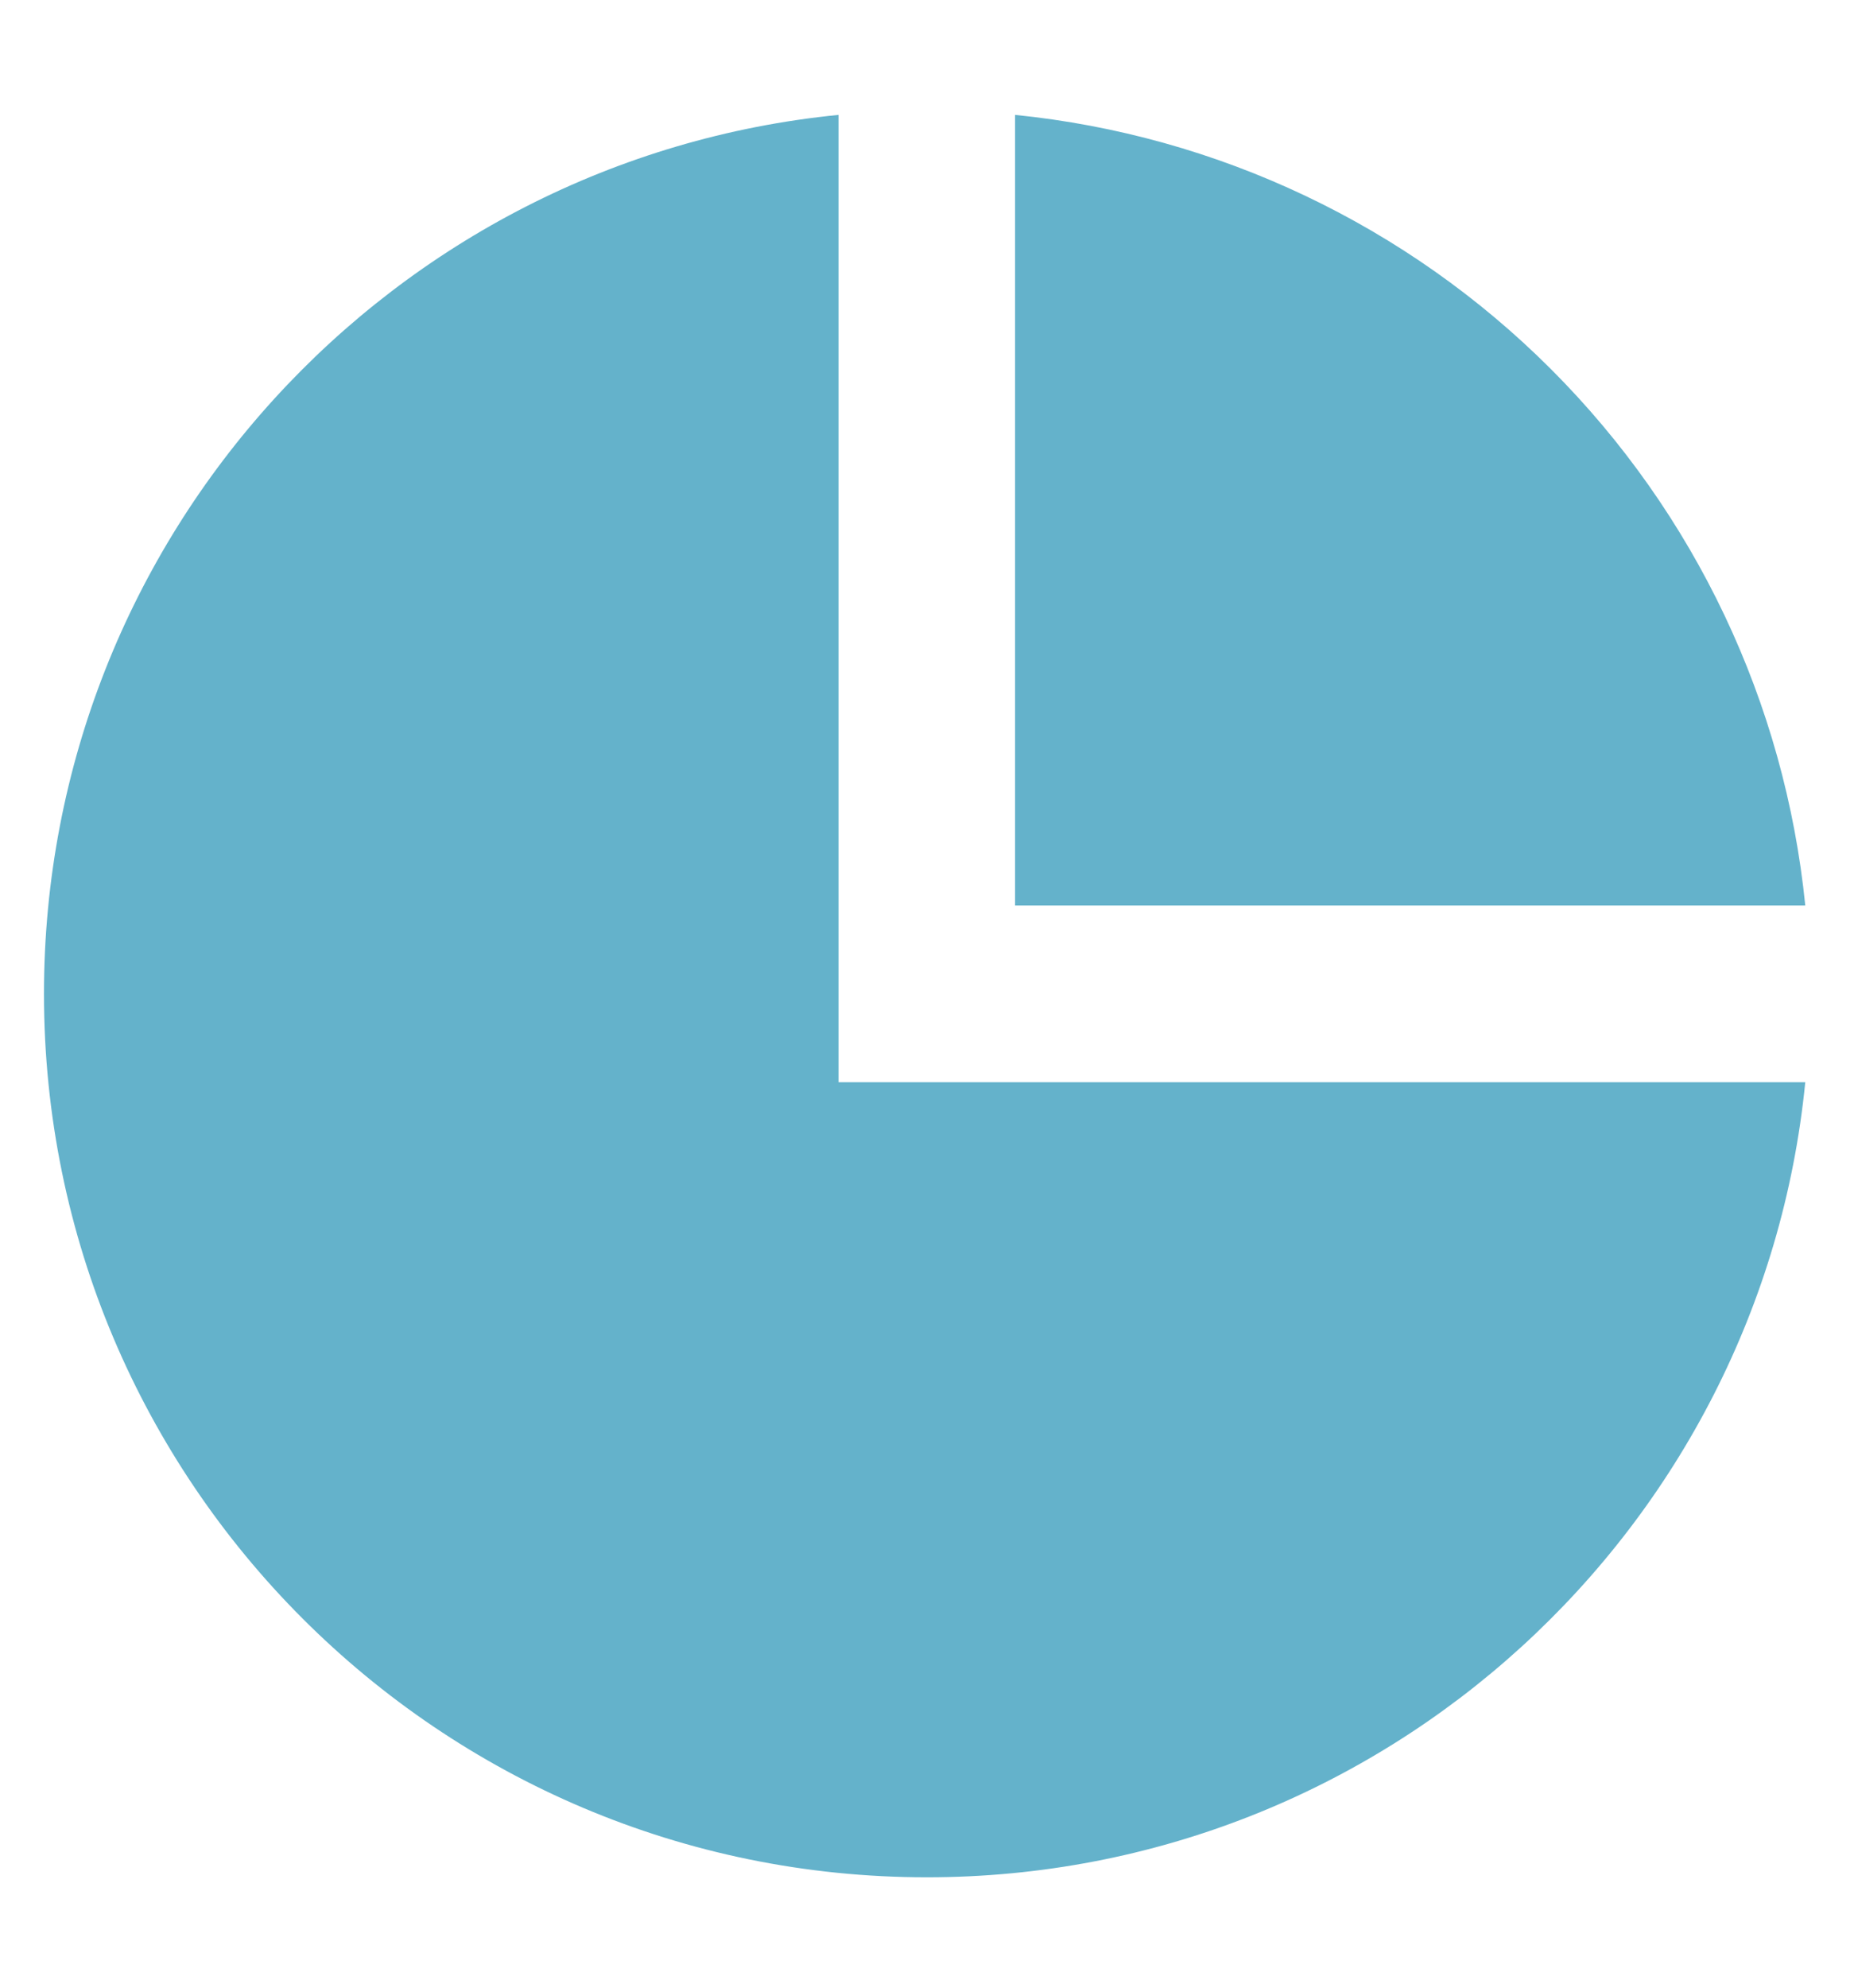 <svg width="14" height="15" viewBox="0 0 14 15" fill="none" xmlns="http://www.w3.org/2000/svg">
<path d="M6.332 0.867V8.167H13.632C13.298 11.535 10.455 14.167 6.999 14.167C3.317 14.167 0.332 11.182 0.332 7.5C0.332 4.043 2.963 1.201 6.332 0.867ZM7.665 0.867C9.195 1.021 10.625 1.699 11.712 2.786C12.8 3.874 13.478 5.303 13.632 6.833H7.665V0.867Z" fill="#64B2CB"/>
</svg>
